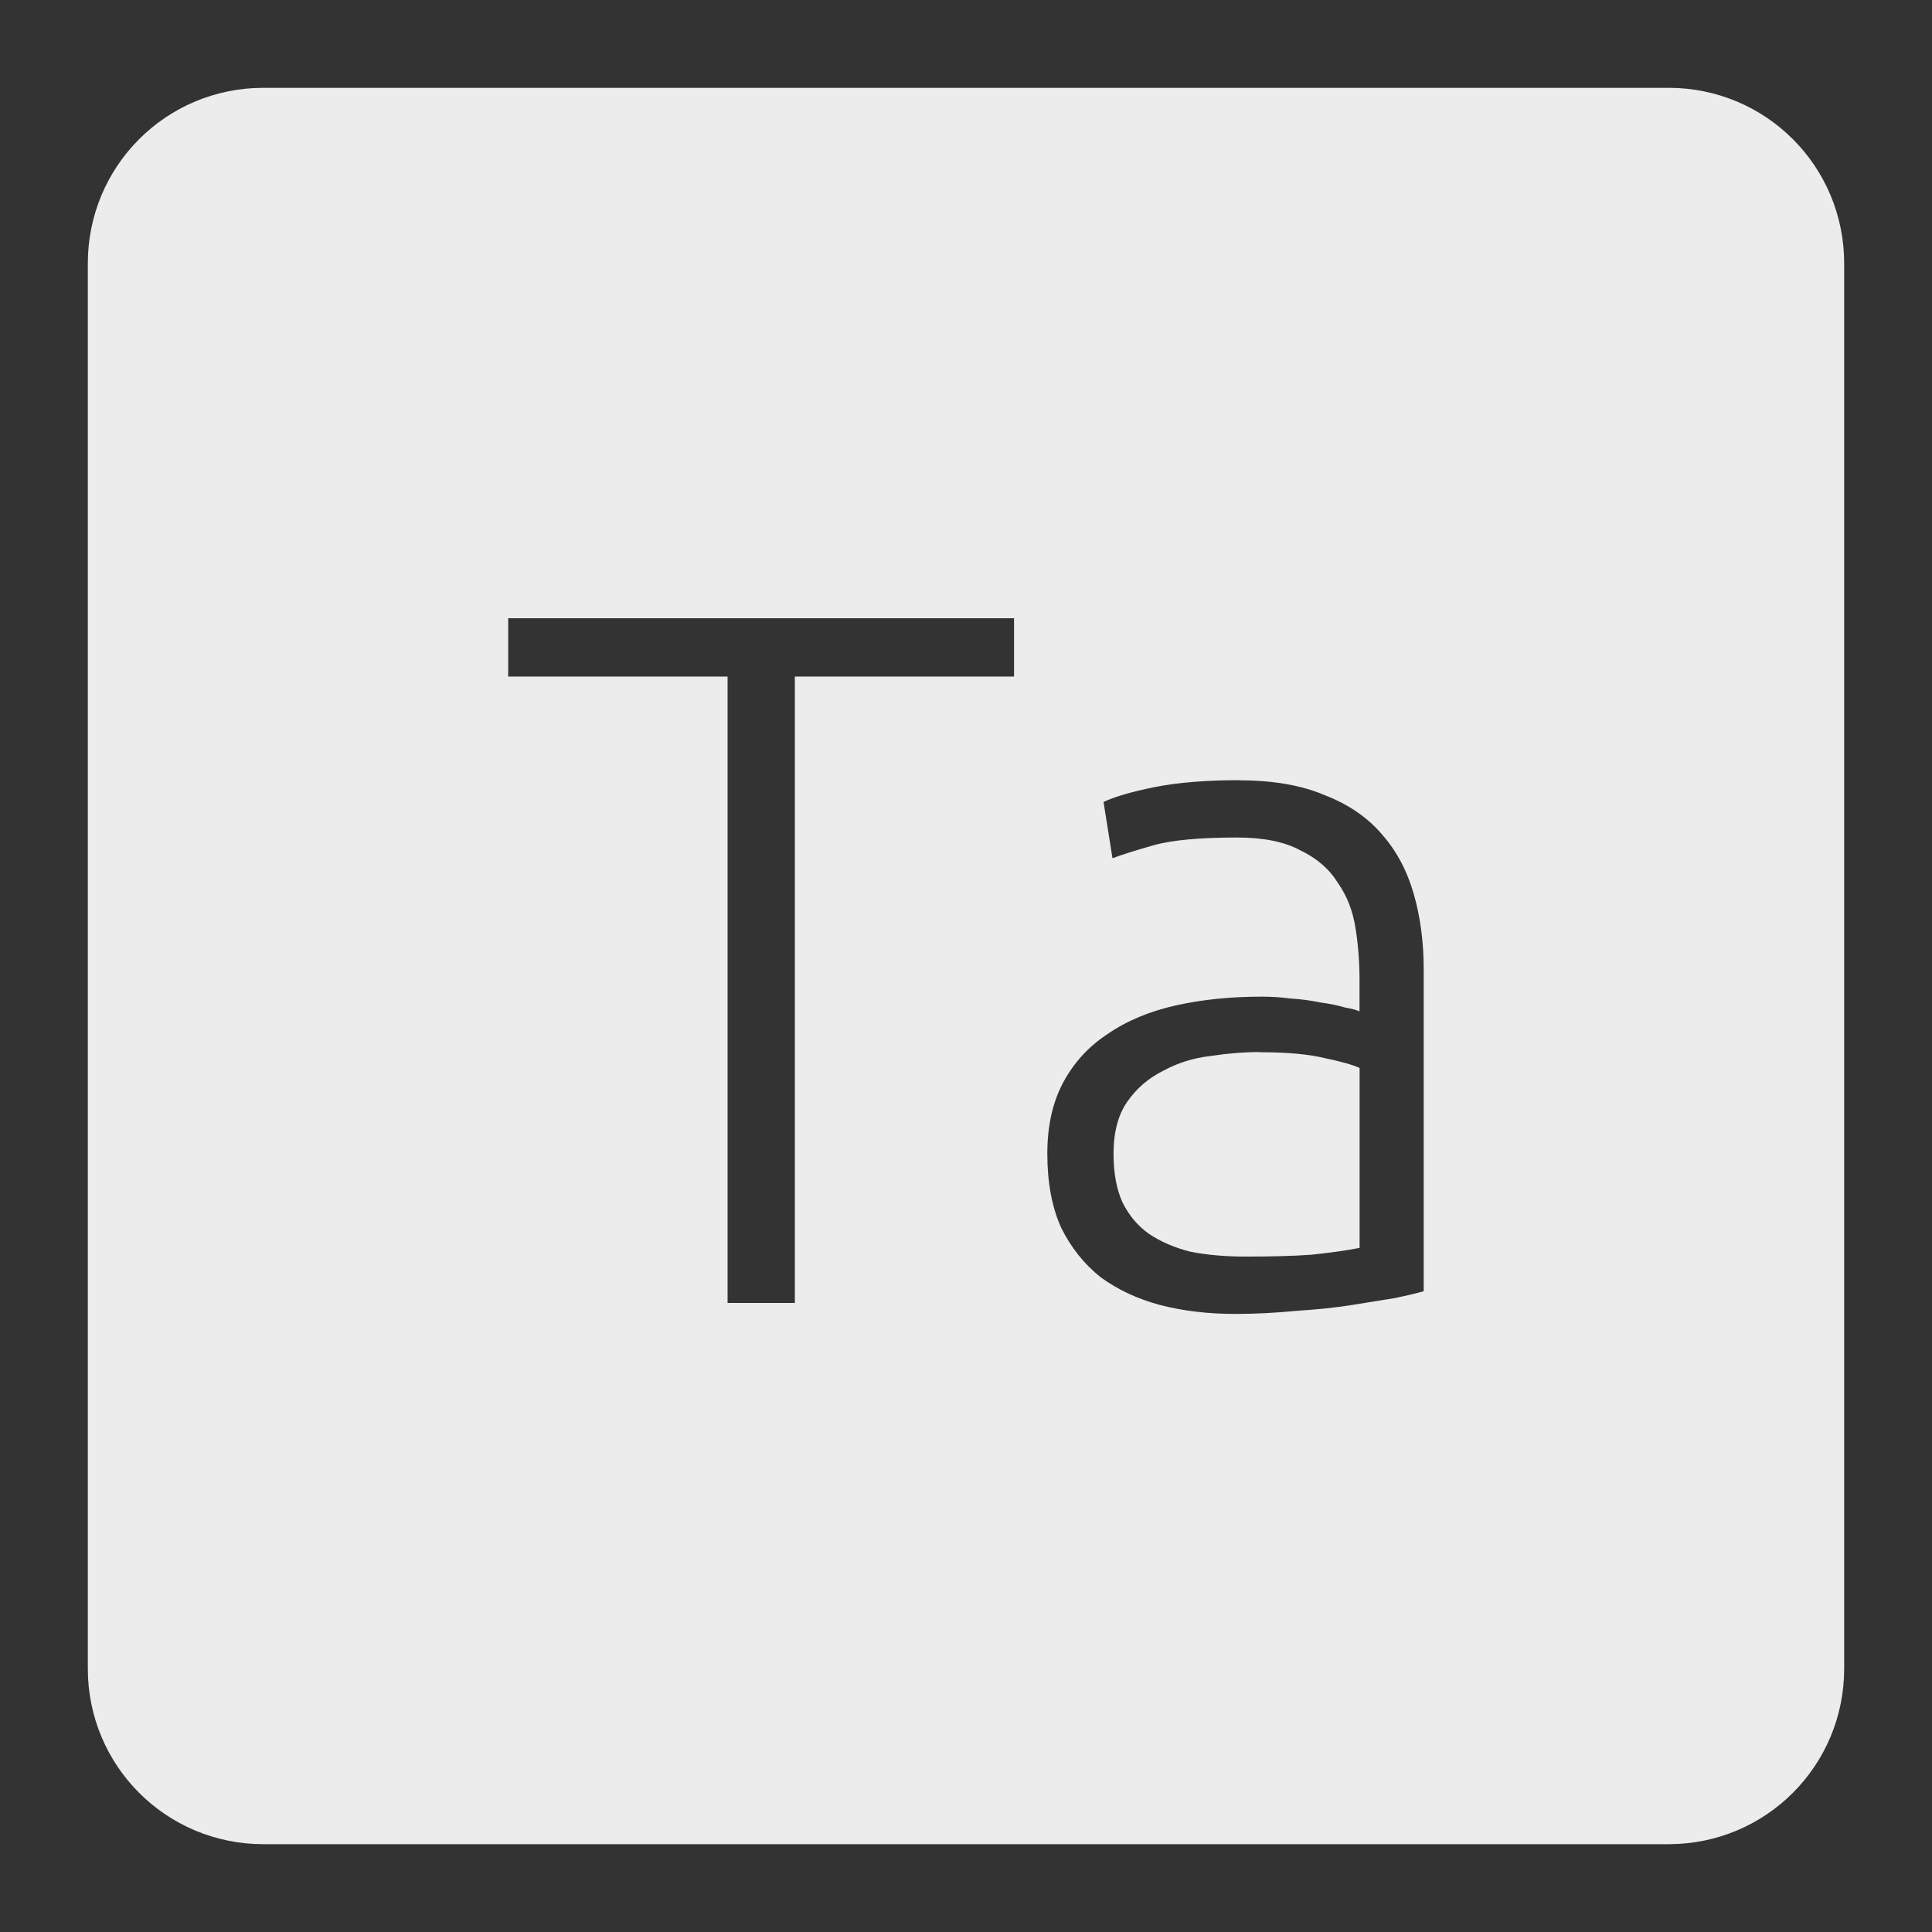 <svg xmlns="http://www.w3.org/2000/svg" viewBox="0 0 22 22">
 <rect x="0" y="0" width="22" height="22" fill="#333333" stroke="none"/>
 <path d="m 3 1 c -1.108 0 -2 0.892 -2 2 l 0 16 c 0 1.108 0.892 2 2 2 l 16 0 c 1.108 0 2 -0.892 2 -2 l 0 -16 c 0 -1.108 -0.892 -2 -2 -2 l -16 0 z m 2.787 6.04 l 5.76 0 l 0 0.664 l -2.496 0 l 0 7.133 l -0.766 0 l 0 -7.133 l -2.498 0 l 0 -0.664 z m 8.332 1.846 c 0.382 0 0.706 0.057 0.969 0.17 c 0.27 0.105 0.487 0.254 0.652 0.449 c 0.165 0.188 0.284 0.413 0.359 0.676 c 0.075 0.262 0.113 0.546 0.113 0.854 l 0 3.668 c -0.075 0.023 -0.184 0.048 -0.326 0.078 c -0.143 0.023 -0.309 0.05 -0.496 0.08 c -0.188 0.03 -0.396 0.051 -0.629 0.066 c -0.225 0.022 -0.457 0.035 -0.697 0.035 c -0.308 0 -0.593 -0.034 -0.855 -0.102 c -0.255 -0.068 -0.481 -0.174 -0.676 -0.316 c -0.188 -0.15 -0.337 -0.337 -0.449 -0.563 c -0.105 -0.232 -0.158 -0.514 -0.158 -0.844 c 0 -0.315 0.06 -0.584 0.18 -0.809 c 0.12 -0.225 0.288 -0.41 0.506 -0.553 c 0.217 -0.15 0.477 -0.259 0.777 -0.326 c 0.3 -0.067 0.626 -0.1 0.979 -0.1 c 0.105 0 0.214 0.006 0.326 0.021 c 0.12 0.008 0.233 0.022 0.338 0.045 c 0.113 0.015 0.206 0.034 0.281 0.057 c 0.082 0.015 0.138 0.03 0.168 0.045 l 0 -0.359 c 0 -0.203 -0.015 -0.398 -0.045 -0.586 c -0.03 -0.195 -0.096 -0.368 -0.201 -0.518 c -0.098 -0.158 -0.24 -0.281 -0.428 -0.371 c -0.18 -0.098 -0.421 -0.146 -0.721 -0.146 c -0.428 0 -0.747 0.03 -0.957 0.09 c -0.21 0.06 -0.363 0.109 -0.461 0.146 l -0.102 -0.641 c 0.127 -0.06 0.323 -0.117 0.586 -0.17 c 0.27 -0.053 0.592 -0.078 0.967 -0.078 z m 0.227 3.094 c -0.18 0 -0.367 0.015 -0.563 0.045 c -0.195 0.022 -0.376 0.08 -0.541 0.17 c -0.165 0.083 -0.299 0.198 -0.404 0.348 c -0.105 0.15 -0.158 0.348 -0.158 0.596 c 0 0.218 0.034 0.403 0.102 0.553 c 0.075 0.15 0.175 0.269 0.303 0.359 c 0.135 0.09 0.293 0.158 0.473 0.203 c 0.188 0.037 0.398 0.055 0.631 0.055 c 0.285 0 0.532 -0.006 0.742 -0.021 c 0.217 -0.023 0.401 -0.048 0.551 -0.078 l 0 -2.049 c -0.082 -0.037 -0.213 -0.074 -0.393 -0.111 c -0.18 -0.045 -0.427 -0.068 -0.742 -0.068 z" style="fill:#ececec;fill-opacity:1"/>
</svg>
